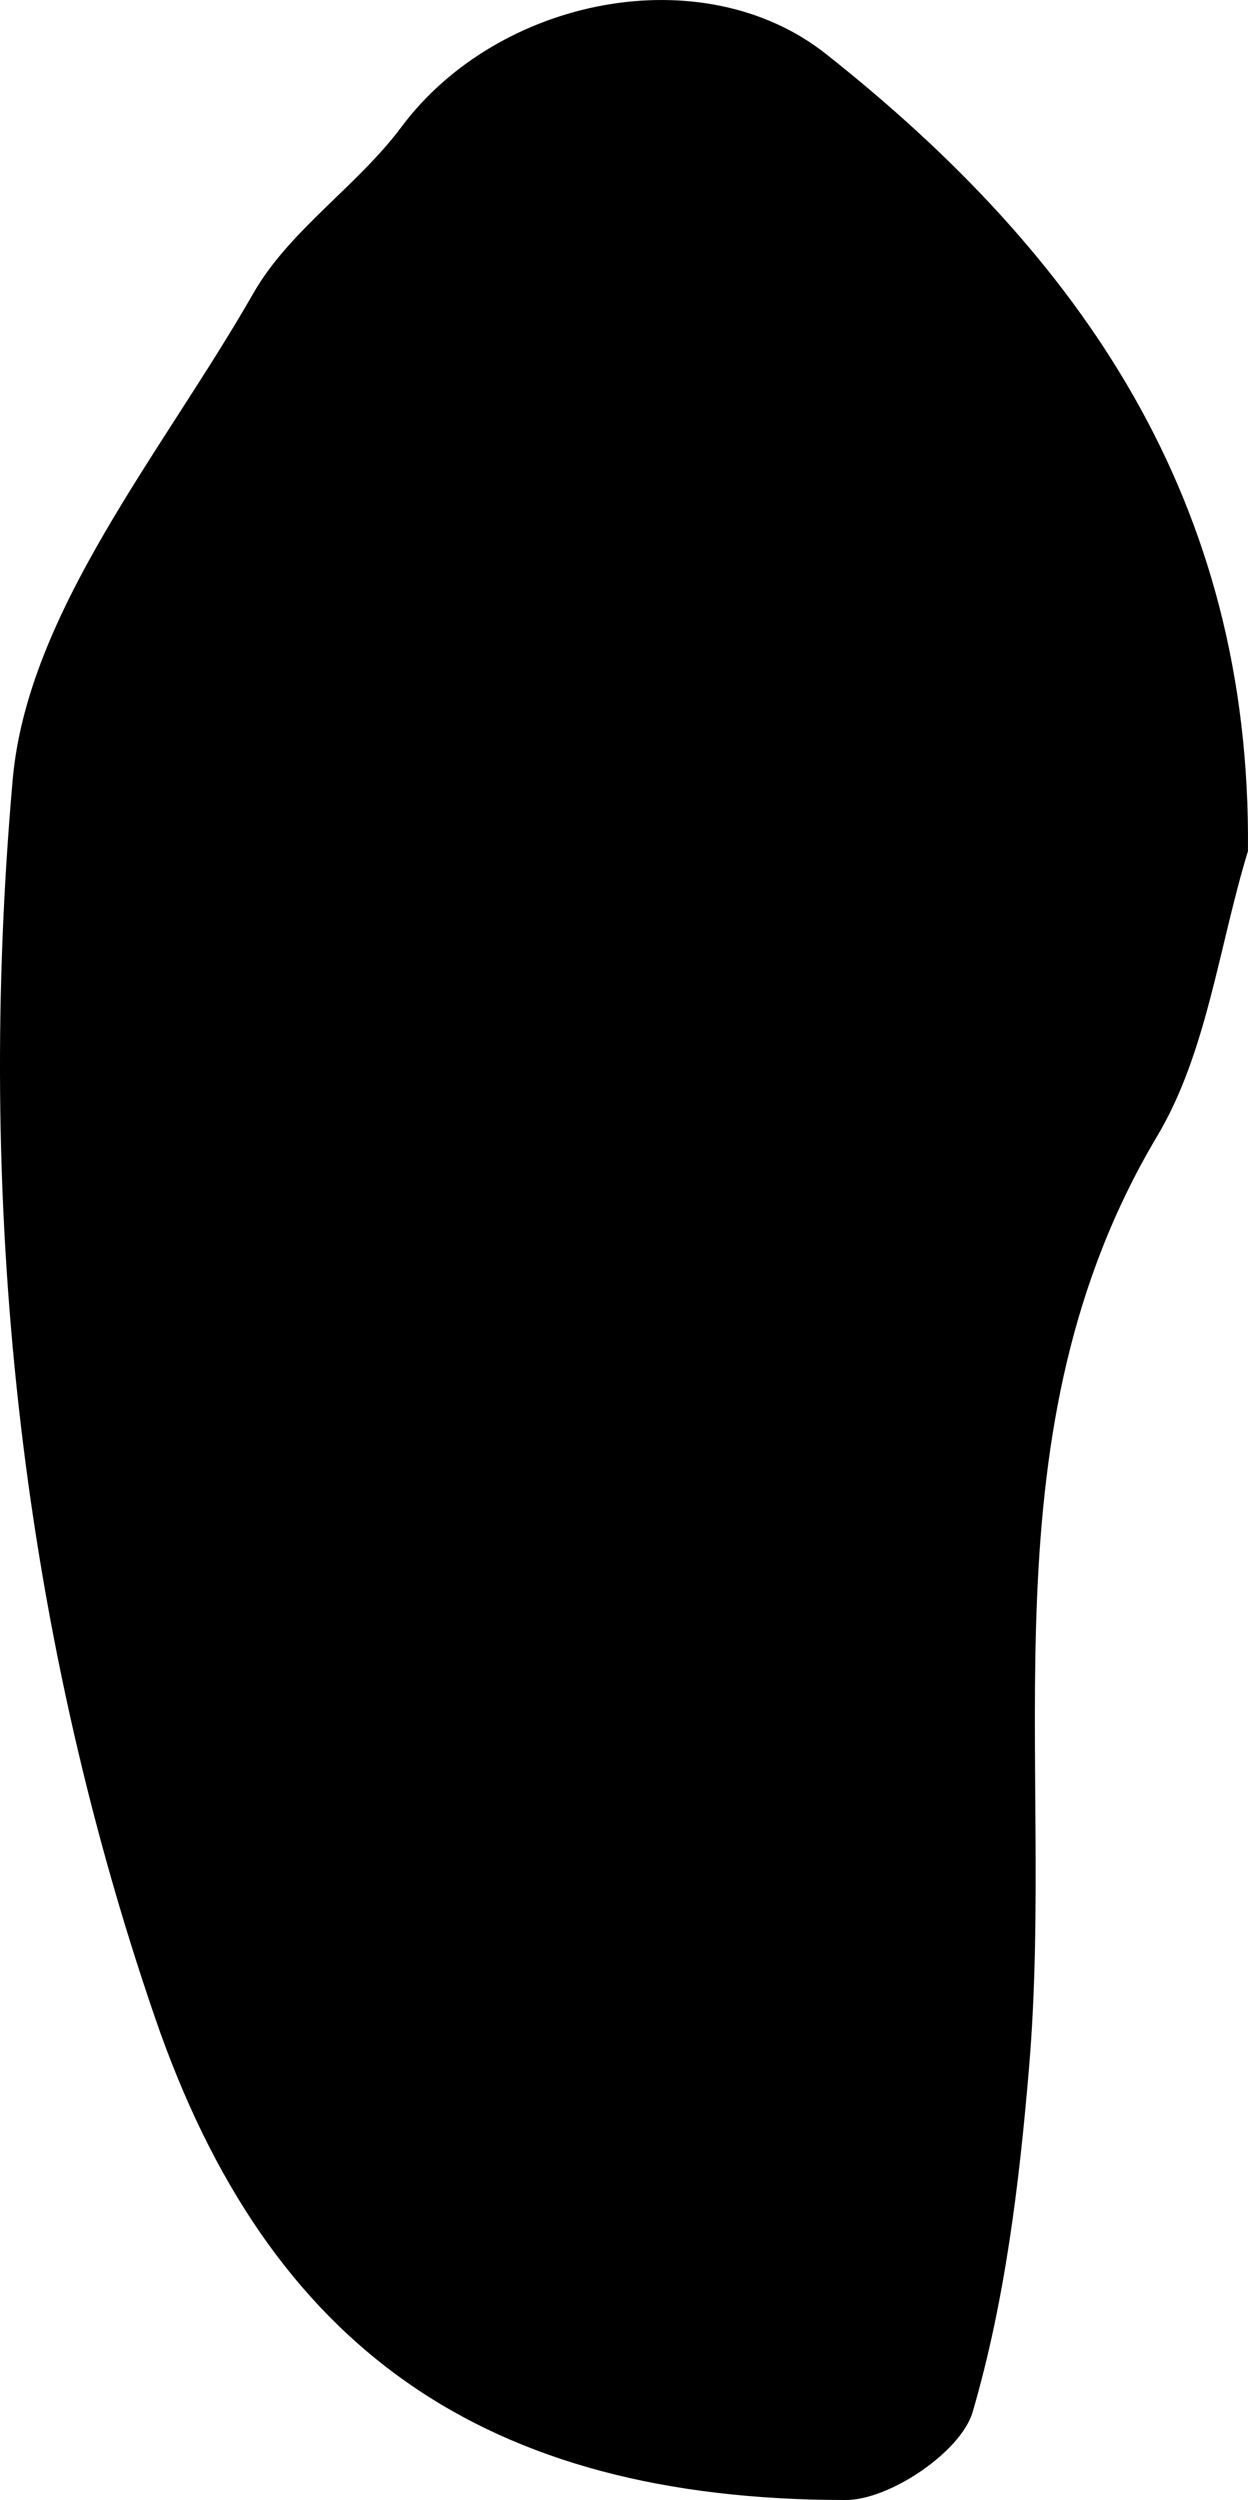 <svg version="1.1" xmlns="http://www.w3.org/2000/svg" xmlns:xlink="http://www.w3.org/1999/xlink" x="0px" y="0px"
	 viewBox="-565.902 712.844 40.226 80.549" style="enable-background:new -565.902 712.844 40.226 80.549;" xml:space="preserve">
<path d="M-525.678,740.268c-0.94,3.079-1.322,6.49-2.922,9.176c-5.664,9.507-3.283,19.945-4.133,30.015
	c-0.315,3.735-0.773,7.524-1.818,11.098c-0.374,1.279-2.672,2.836-4.091,2.836c-11.641-0.001-18.602-4.898-22.257-15.523
	c-4.438-12.901-5.776-26.469-4.595-39.898c0.477-5.425,4.845-10.584,7.76-15.682c1.16-2.029,3.344-3.443,4.77-5.354
	c3.116-4.18,9.712-5.498,13.692-2.348C-531.09,721.062-525.559,728.948-525.678,740.268z"/>
</svg>
